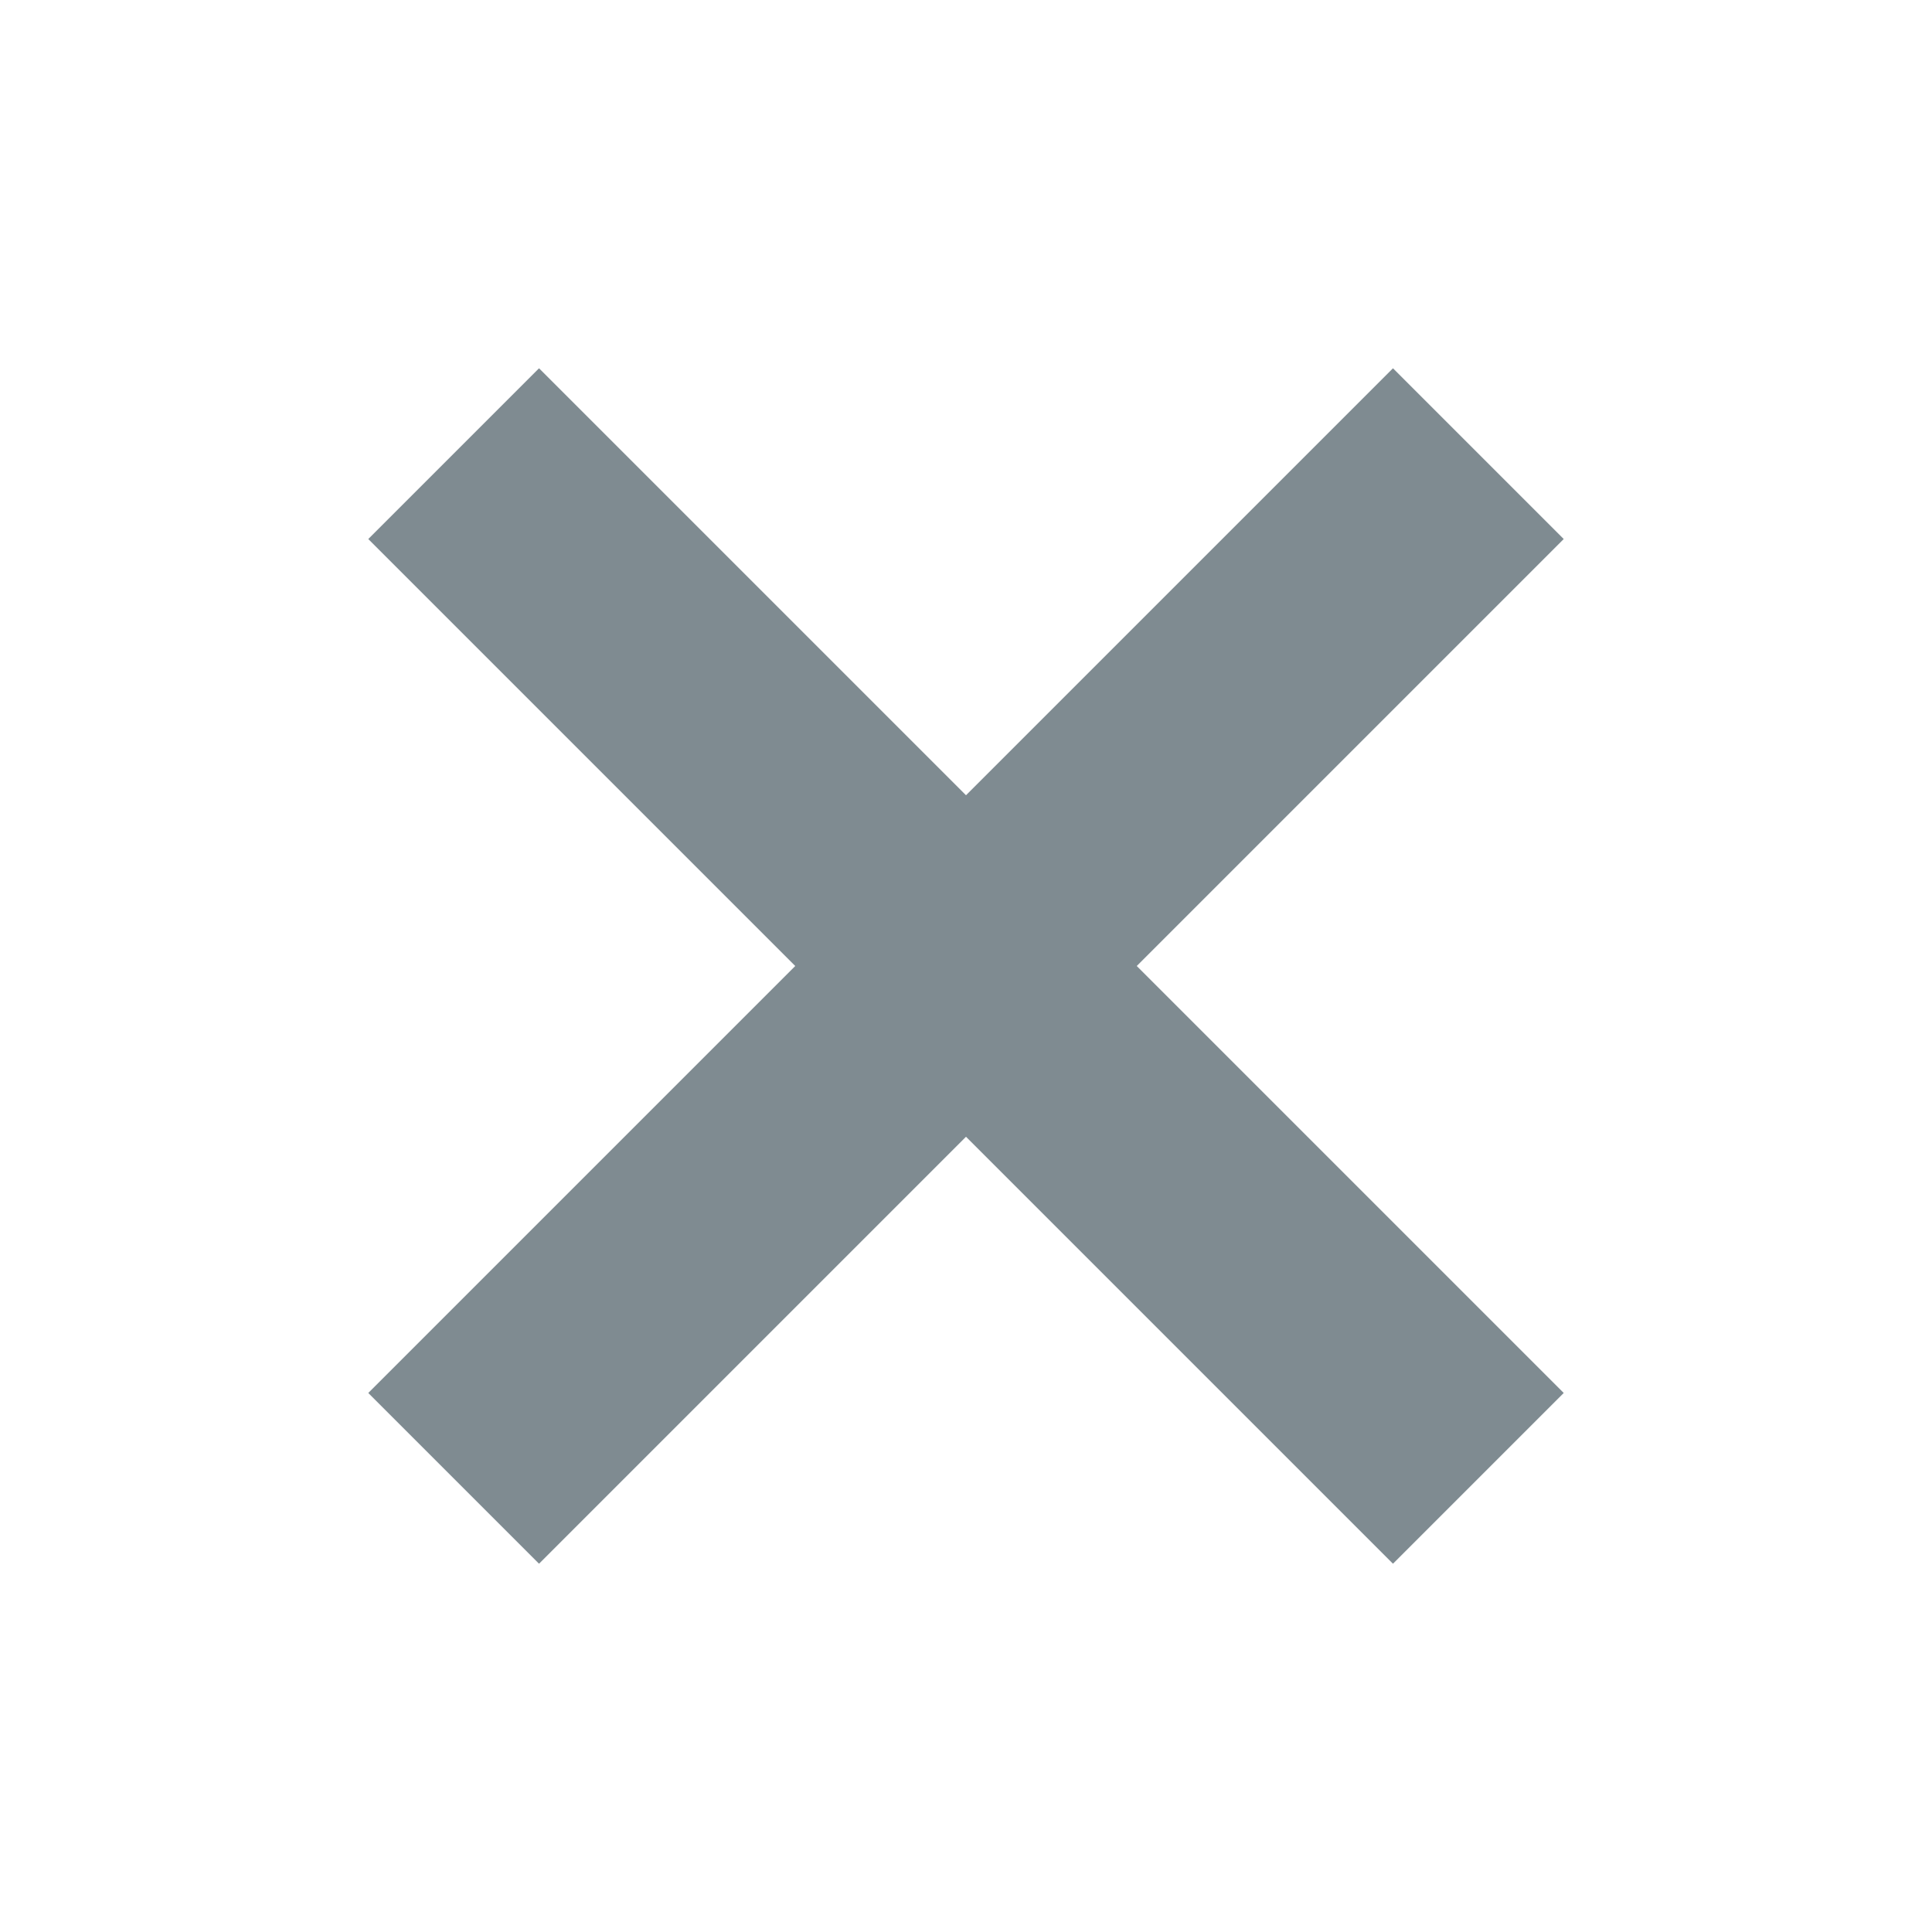 <svg width="16" height="16" viewBox="0 0 16 16" fill="none" xmlns="http://www.w3.org/2000/svg">
<path fill-rule="evenodd" clip-rule="evenodd" d="M12.95 4.464L11.536 3.05L8 6.586L4.464 3.05L3.05 4.464L6.586 8L3.05 11.536L4.464 12.95L8 9.414L11.536 12.95L12.95 11.536L9.414 8L12.95 4.464Z" fill="#7F8B91"/>
</svg>
